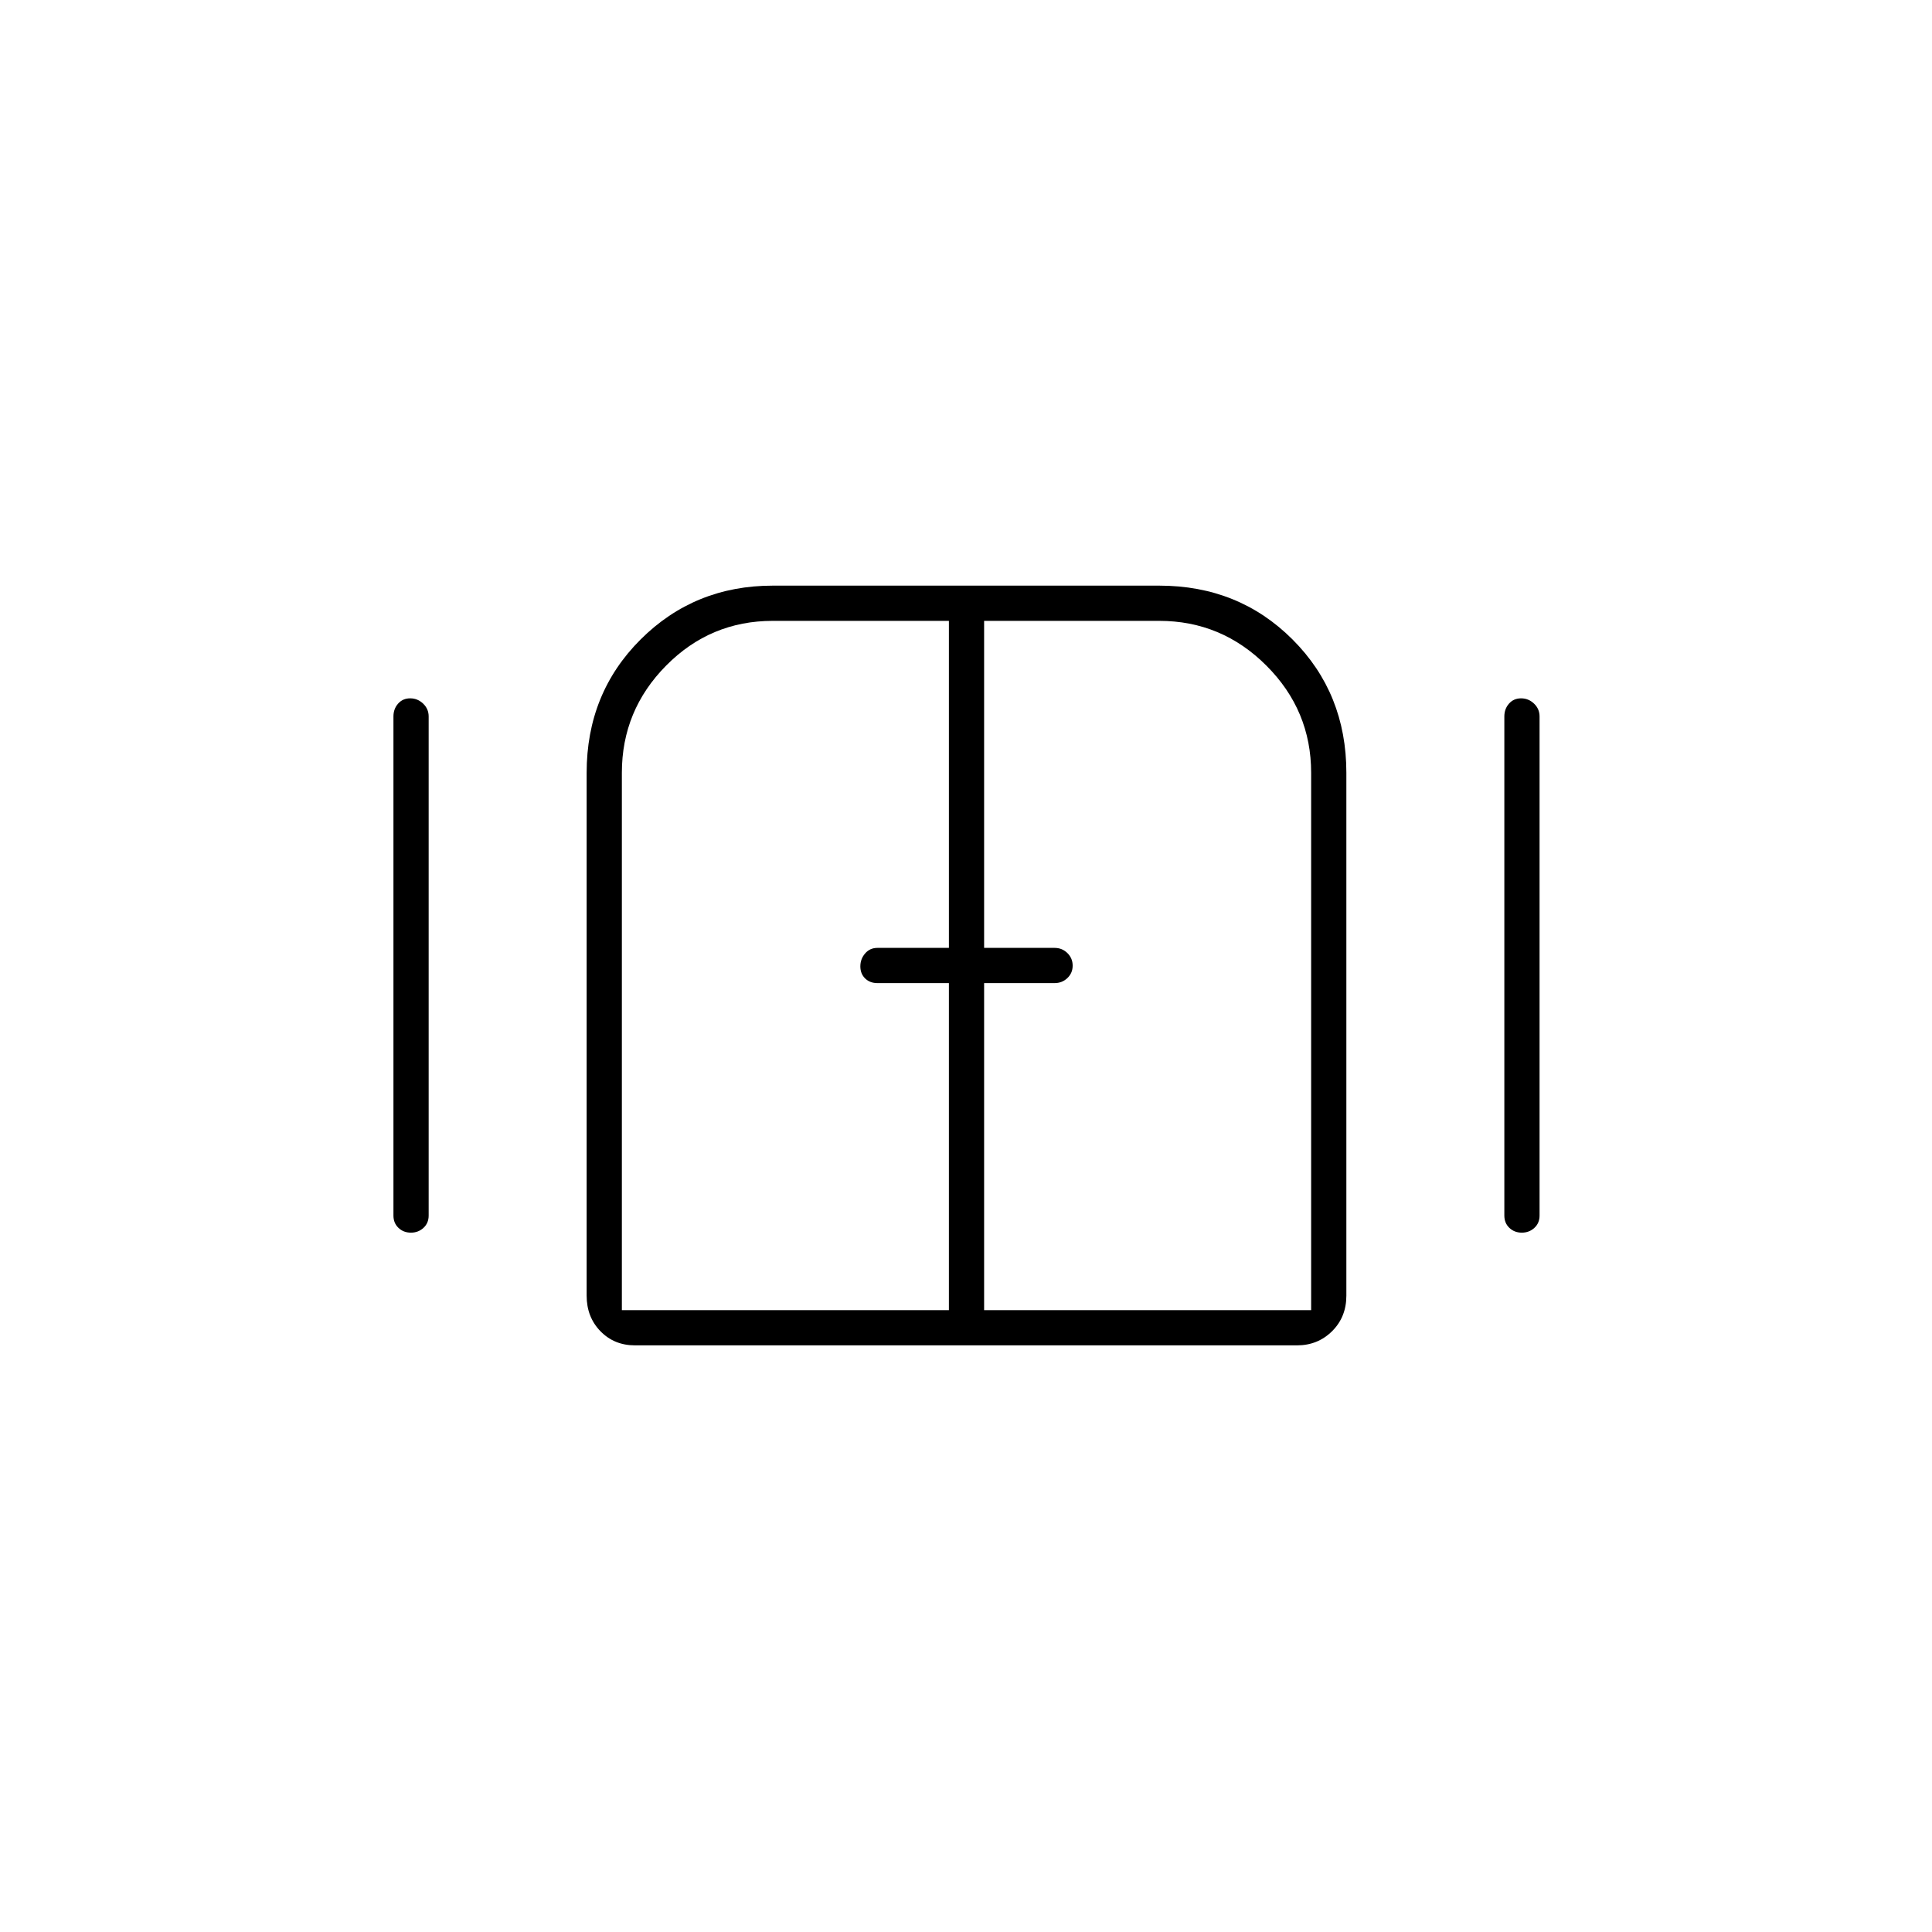 <svg xmlns="http://www.w3.org/2000/svg" height="20" viewBox="0 -960 960 960" width="20"><path d="M204.18-347.5q-3.68 0-6.18-2.38-2.5-2.37-2.5-6.12v-248q0-3.75 2.32-6.38 2.33-2.62 6-2.62 3.68 0 6.43 2.62Q213-607.75 213-604v248q0 3.75-2.57 6.12-2.58 2.38-6.25 2.38Zm111.32 56q-10.3 0-17.15-7.03-6.85-7.04-6.85-17.67V-576q0-39.5 26.81-66.25Q345.13-669 384-669h192q39.5 0 66.25 26.75T669-576v259.8q0 10.63-7.1 17.67-7.1 7.03-17.4 7.03h-329Zm440.68-56q-3.68 0-6.18-2.38-2.5-2.37-2.5-6.12v-248q0-3.75 2.32-6.38 2.33-2.62 6-2.62 3.68 0 6.43 2.62Q765-607.75 765-604v248q0 3.75-2.57 6.12-2.58 2.38-6.25 2.38ZM480-480ZM309-309h162.5v-162.5H436q-3.75 0-6.12-2.32-2.38-2.33-2.38-6 0-3.68 2.38-6.43Q432.25-489 436-489h35.5v-162.5H384q-31.03 0-53.01 22.24Q309-607.03 309-576v267Zm180 0h162.5v-267q0-31.03-22.24-53.26Q607.03-651.5 576-651.5h-87V-489h35q3.75 0 6.38 2.57 2.62 2.58 2.62 6.25 0 3.68-2.62 6.18-2.63 2.5-6.38 2.5h-35V-309Z"/></svg>